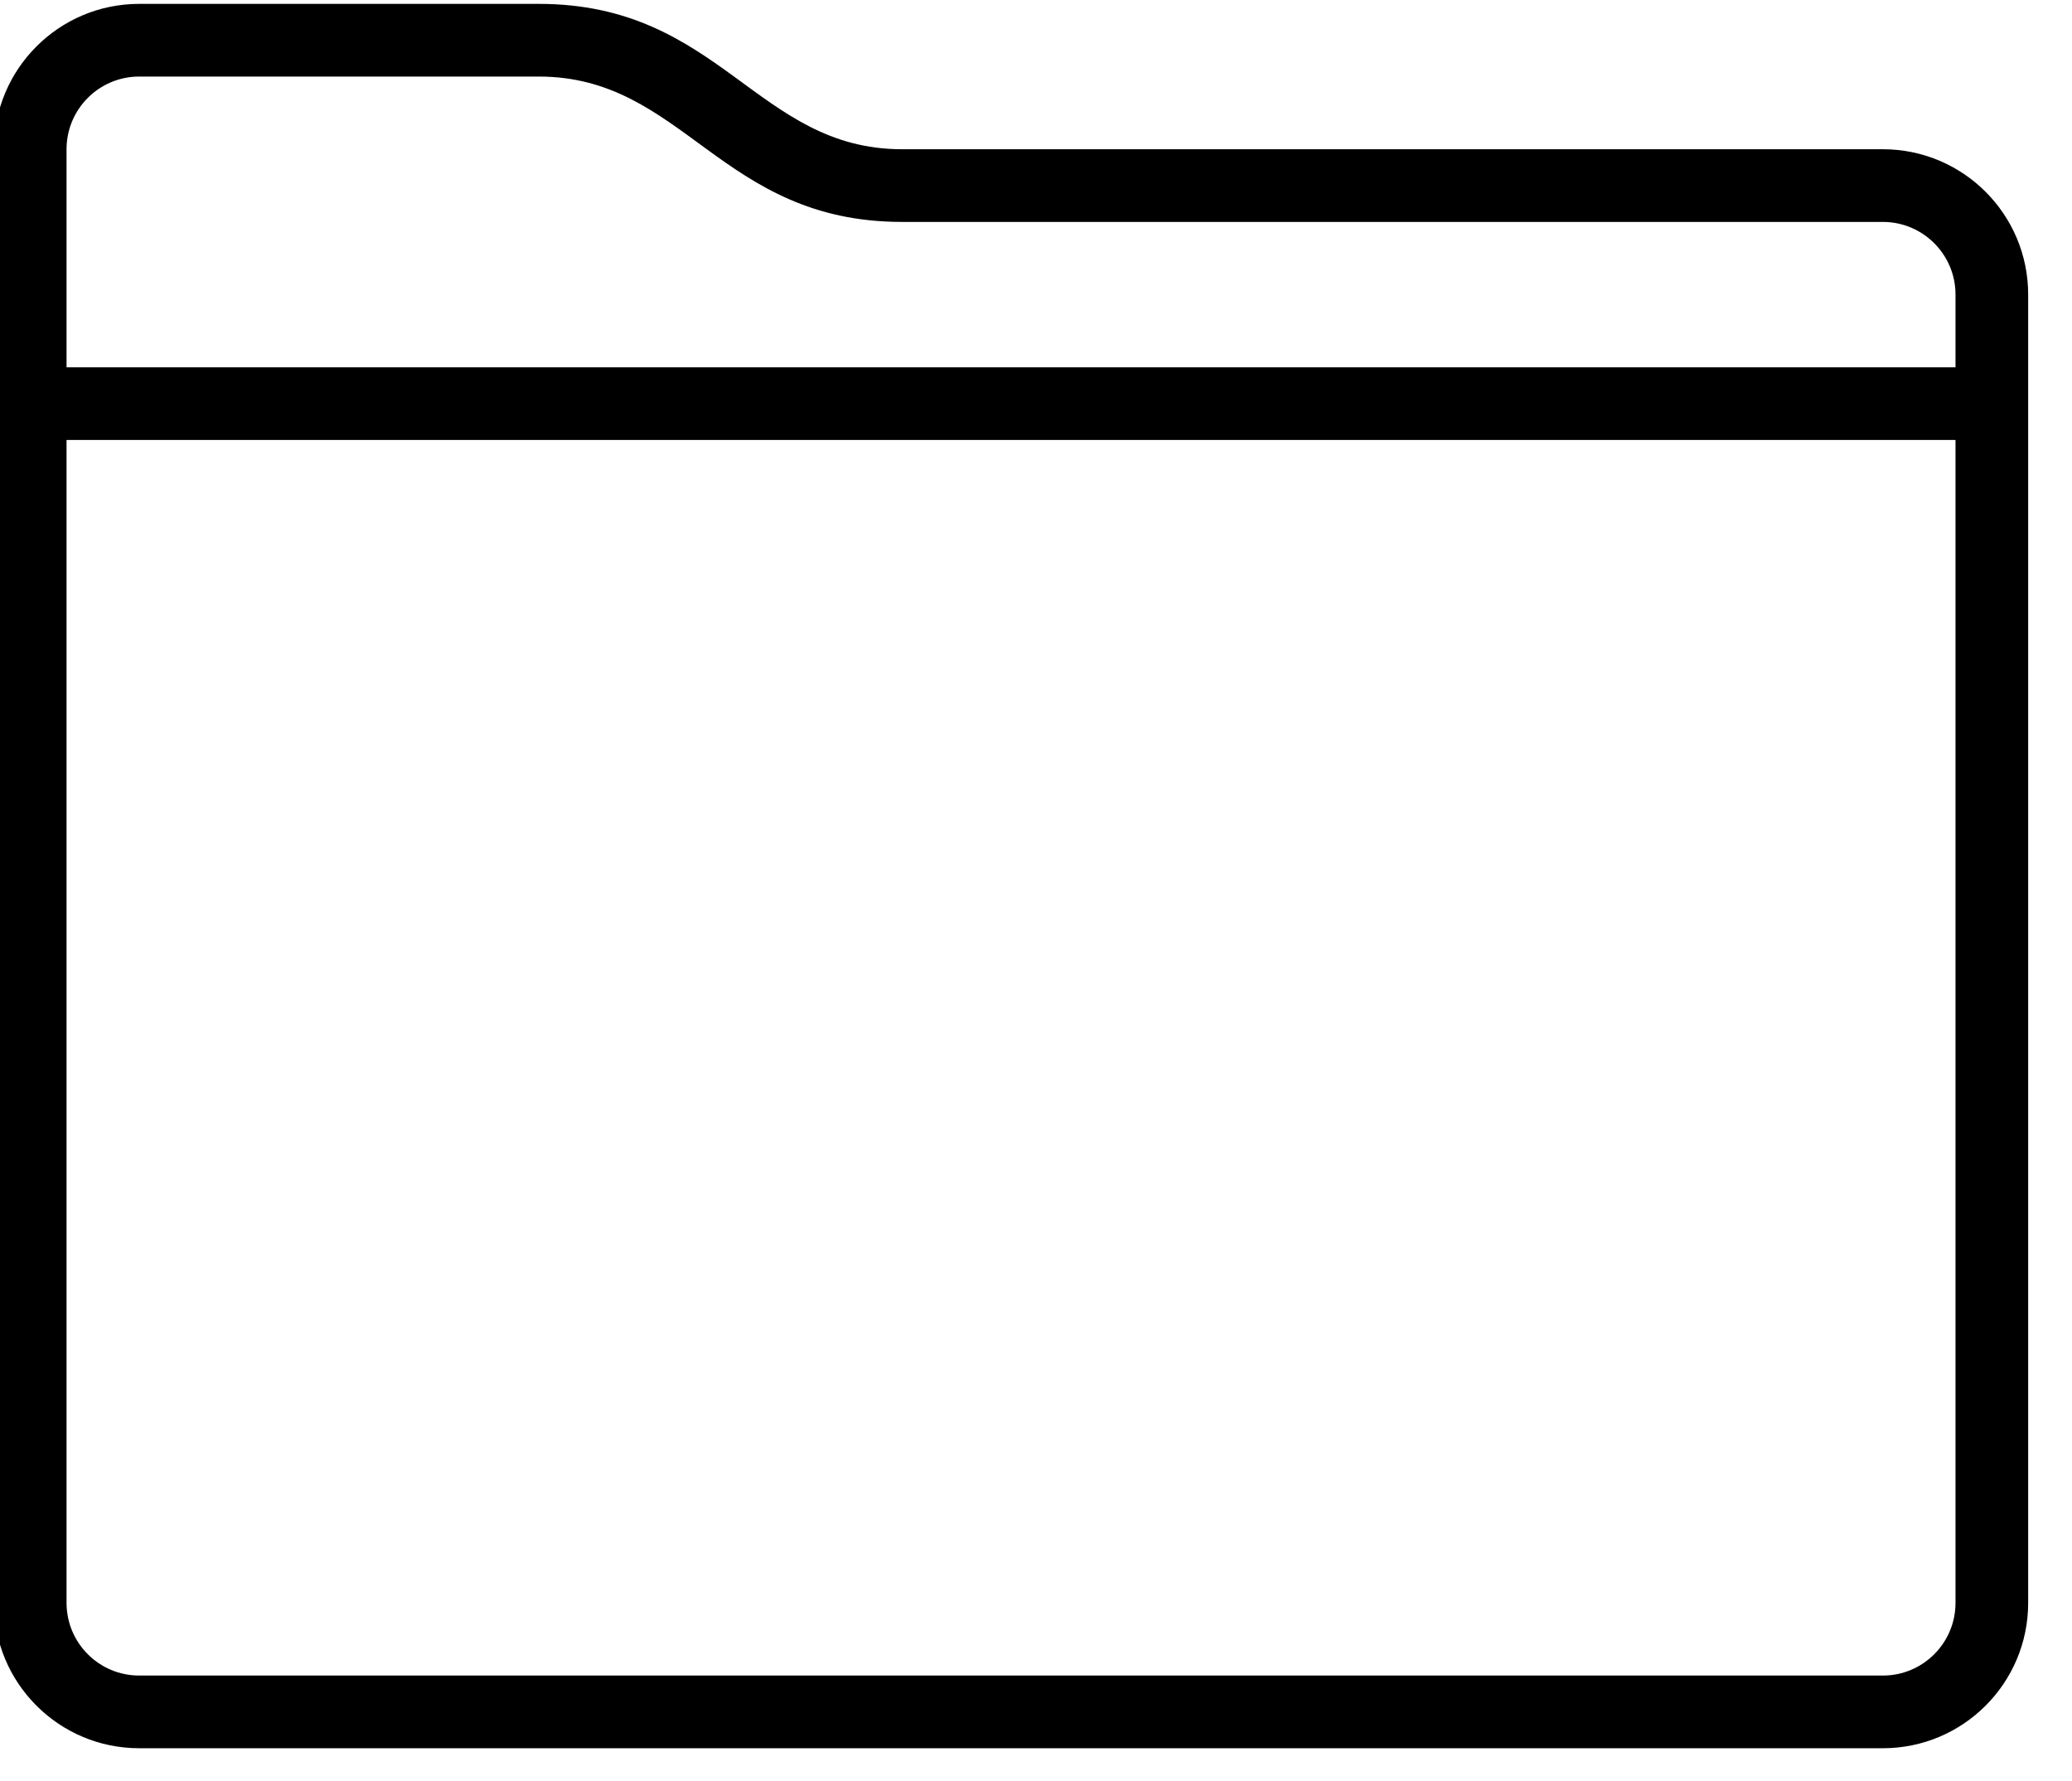 <?xml version="1.0" encoding="UTF-8" standalone="no"?>
<!DOCTYPE svg PUBLIC "-//W3C//DTD SVG 1.1//EN" "http://www.w3.org/Graphics/SVG/1.1/DTD/svg11.dtd">
<svg width="100%" height="100%" viewBox="0 0 57 49" version="1.1" xmlns="http://www.w3.org/2000/svg" xmlns:xlink="http://www.w3.org/1999/xlink" xml:space="preserve" style="fill-rule:evenodd;clip-rule:evenodd;stroke-linejoin:round;stroke-miterlimit:1.414;">
    <g id="Artboard1" transform="matrix(0.974,0,0,0.985,-214.712,-117.327)">
        <rect x="220.358" y="119.123" width="57.512" height="49.063" style="fill:none;"/>
        <clipPath id="_clip1">
            <rect x="220.358" y="119.123" width="57.512" height="49.063"/>
        </clipPath>
        <g clip-path="url(#_clip1)">
            <g transform="matrix(1.026,0,0,1.015,-686.713,-2.575)">
                <path d="M938,129.997L886,129.997L886,123.997C886,122.893 886.896,121.997 888,121.997L899,121.997C903,121.997 904,125.997 909,125.997L936,125.997C937.104,125.997 938,126.893 938,127.997L938,129.997ZM938,163.997C938,165.101 937.104,165.997 936,165.997L888,165.997C886.896,165.997 886,165.101 886,163.997L886,131.997L938,131.997L938,163.997ZM936,123.997L909,123.997C905,123.997 904,119.997 899,119.997L888,119.997C885.791,119.997 884,121.788 884,123.997L884,163.997C884,166.206 885.791,167.997 888,167.997L936,167.997C938.209,167.997 940,166.206 940,163.997L940,127.997C940,125.788 938.209,123.997 936,123.997" style="fill-rule:nonzero;"/>
            </g>
        </g>
    </g>
</svg>
